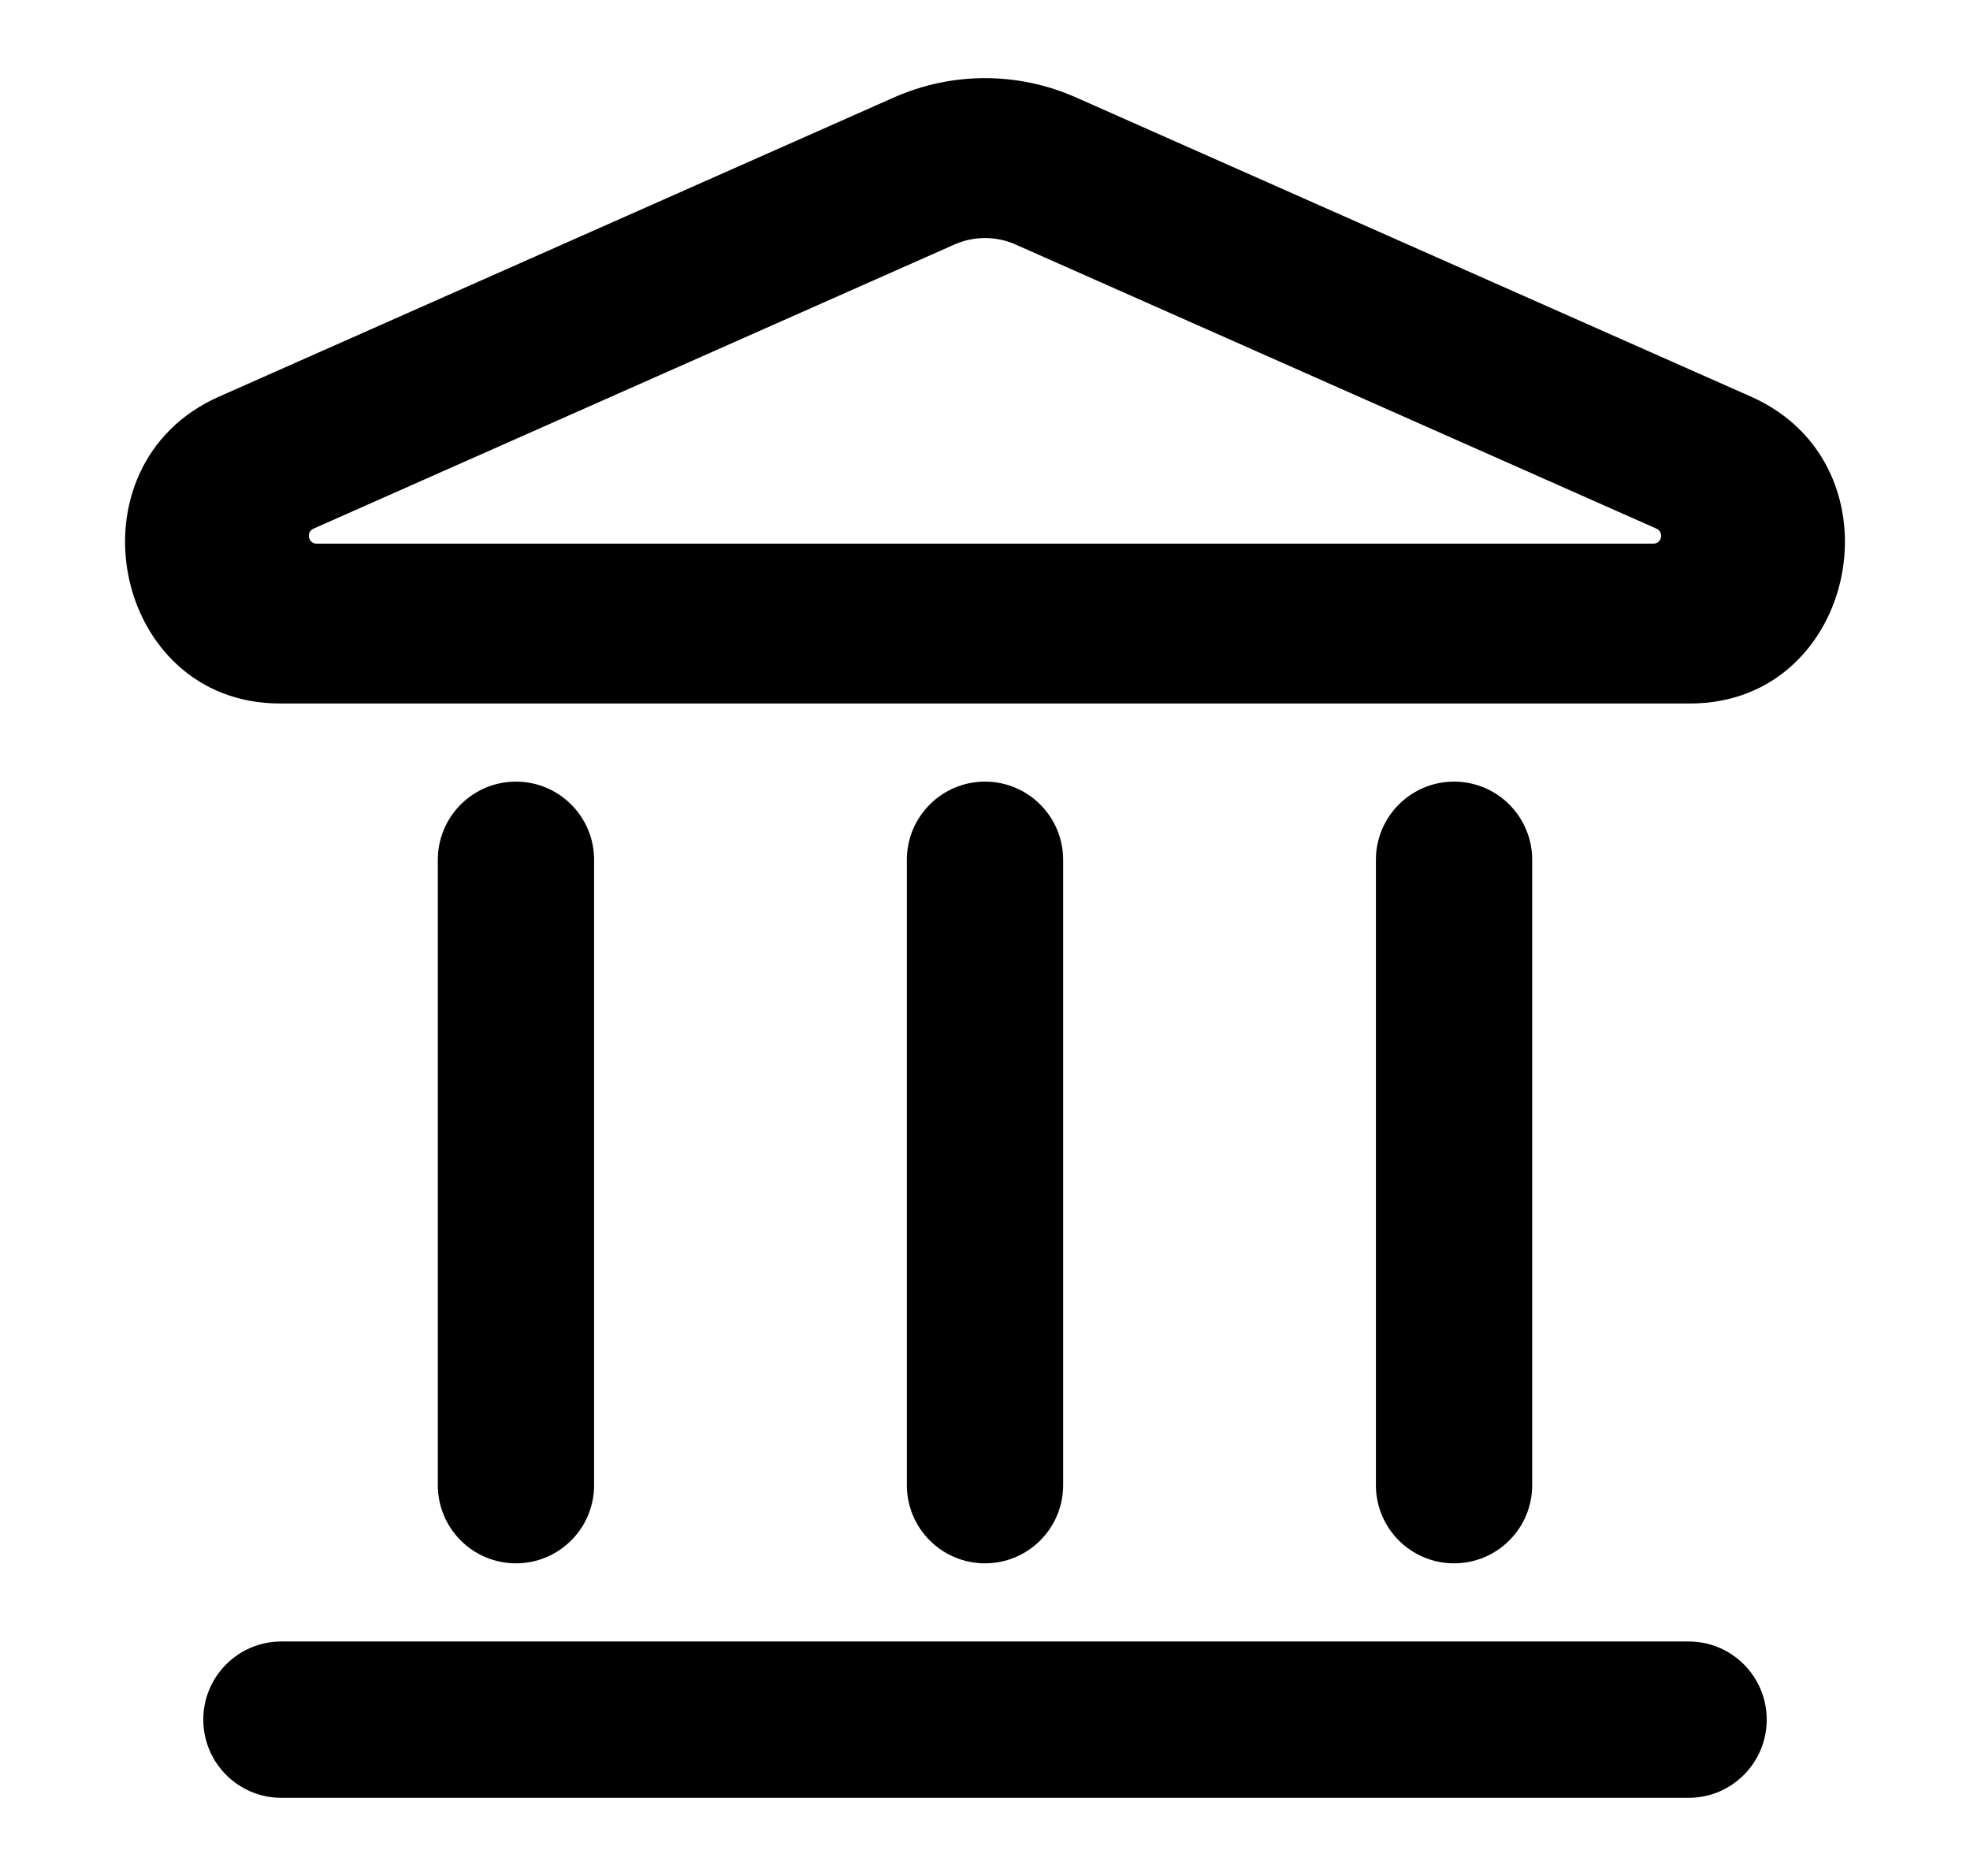 <svg width="21" height="20" viewBox="0 0 21 20" fill="none" xmlns="http://www.w3.org/2000/svg">
<path fill-rule="evenodd" clip-rule="evenodd" d="M9.527 1.04C10.148 0.764 10.852 0.764 11.473 1.04L18.666 4.229C20.313 4.96 19.809 7.5 18.017 7.5H2.983C1.191 7.5 0.687 4.959 2.334 4.229L9.527 1.04ZM10.824 2.606C10.617 2.515 10.383 2.515 10.176 2.606L3.342 5.636C3.26 5.673 3.286 5.796 3.376 5.796H17.624C17.714 5.796 17.74 5.673 17.658 5.636L10.824 2.606Z" fill="#000"/>
<path d="M2.167 18.333C2.167 17.873 2.54 17.5 3 17.5H18C18.46 17.5 18.833 17.873 18.833 18.333C18.833 18.794 18.46 19.167 18 19.167H3C2.54 19.167 2.167 18.794 2.167 18.333Z" fill="#000"/>
<path d="M9.667 15.833C9.667 16.294 10.04 16.667 10.5 16.667C10.96 16.667 11.333 16.294 11.333 15.833V9.167C11.333 8.706 10.96 8.333 10.5 8.333C10.04 8.333 9.667 8.706 9.667 9.167V15.833Z" fill="#000"/>
<path d="M5.5 16.667C5.04 16.667 4.667 16.294 4.667 15.833L4.667 9.167C4.667 8.706 5.04 8.333 5.5 8.333C5.96 8.333 6.333 8.706 6.333 9.167L6.333 15.833C6.333 16.294 5.96 16.667 5.5 16.667Z" fill="#000"/>
<path d="M14.667 15.833C14.667 16.294 15.04 16.667 15.5 16.667C15.96 16.667 16.333 16.294 16.333 15.833V9.167C16.333 8.706 15.96 8.333 15.5 8.333C15.04 8.333 14.667 8.706 14.667 9.167V15.833Z" fill="#000"/>
</svg>
